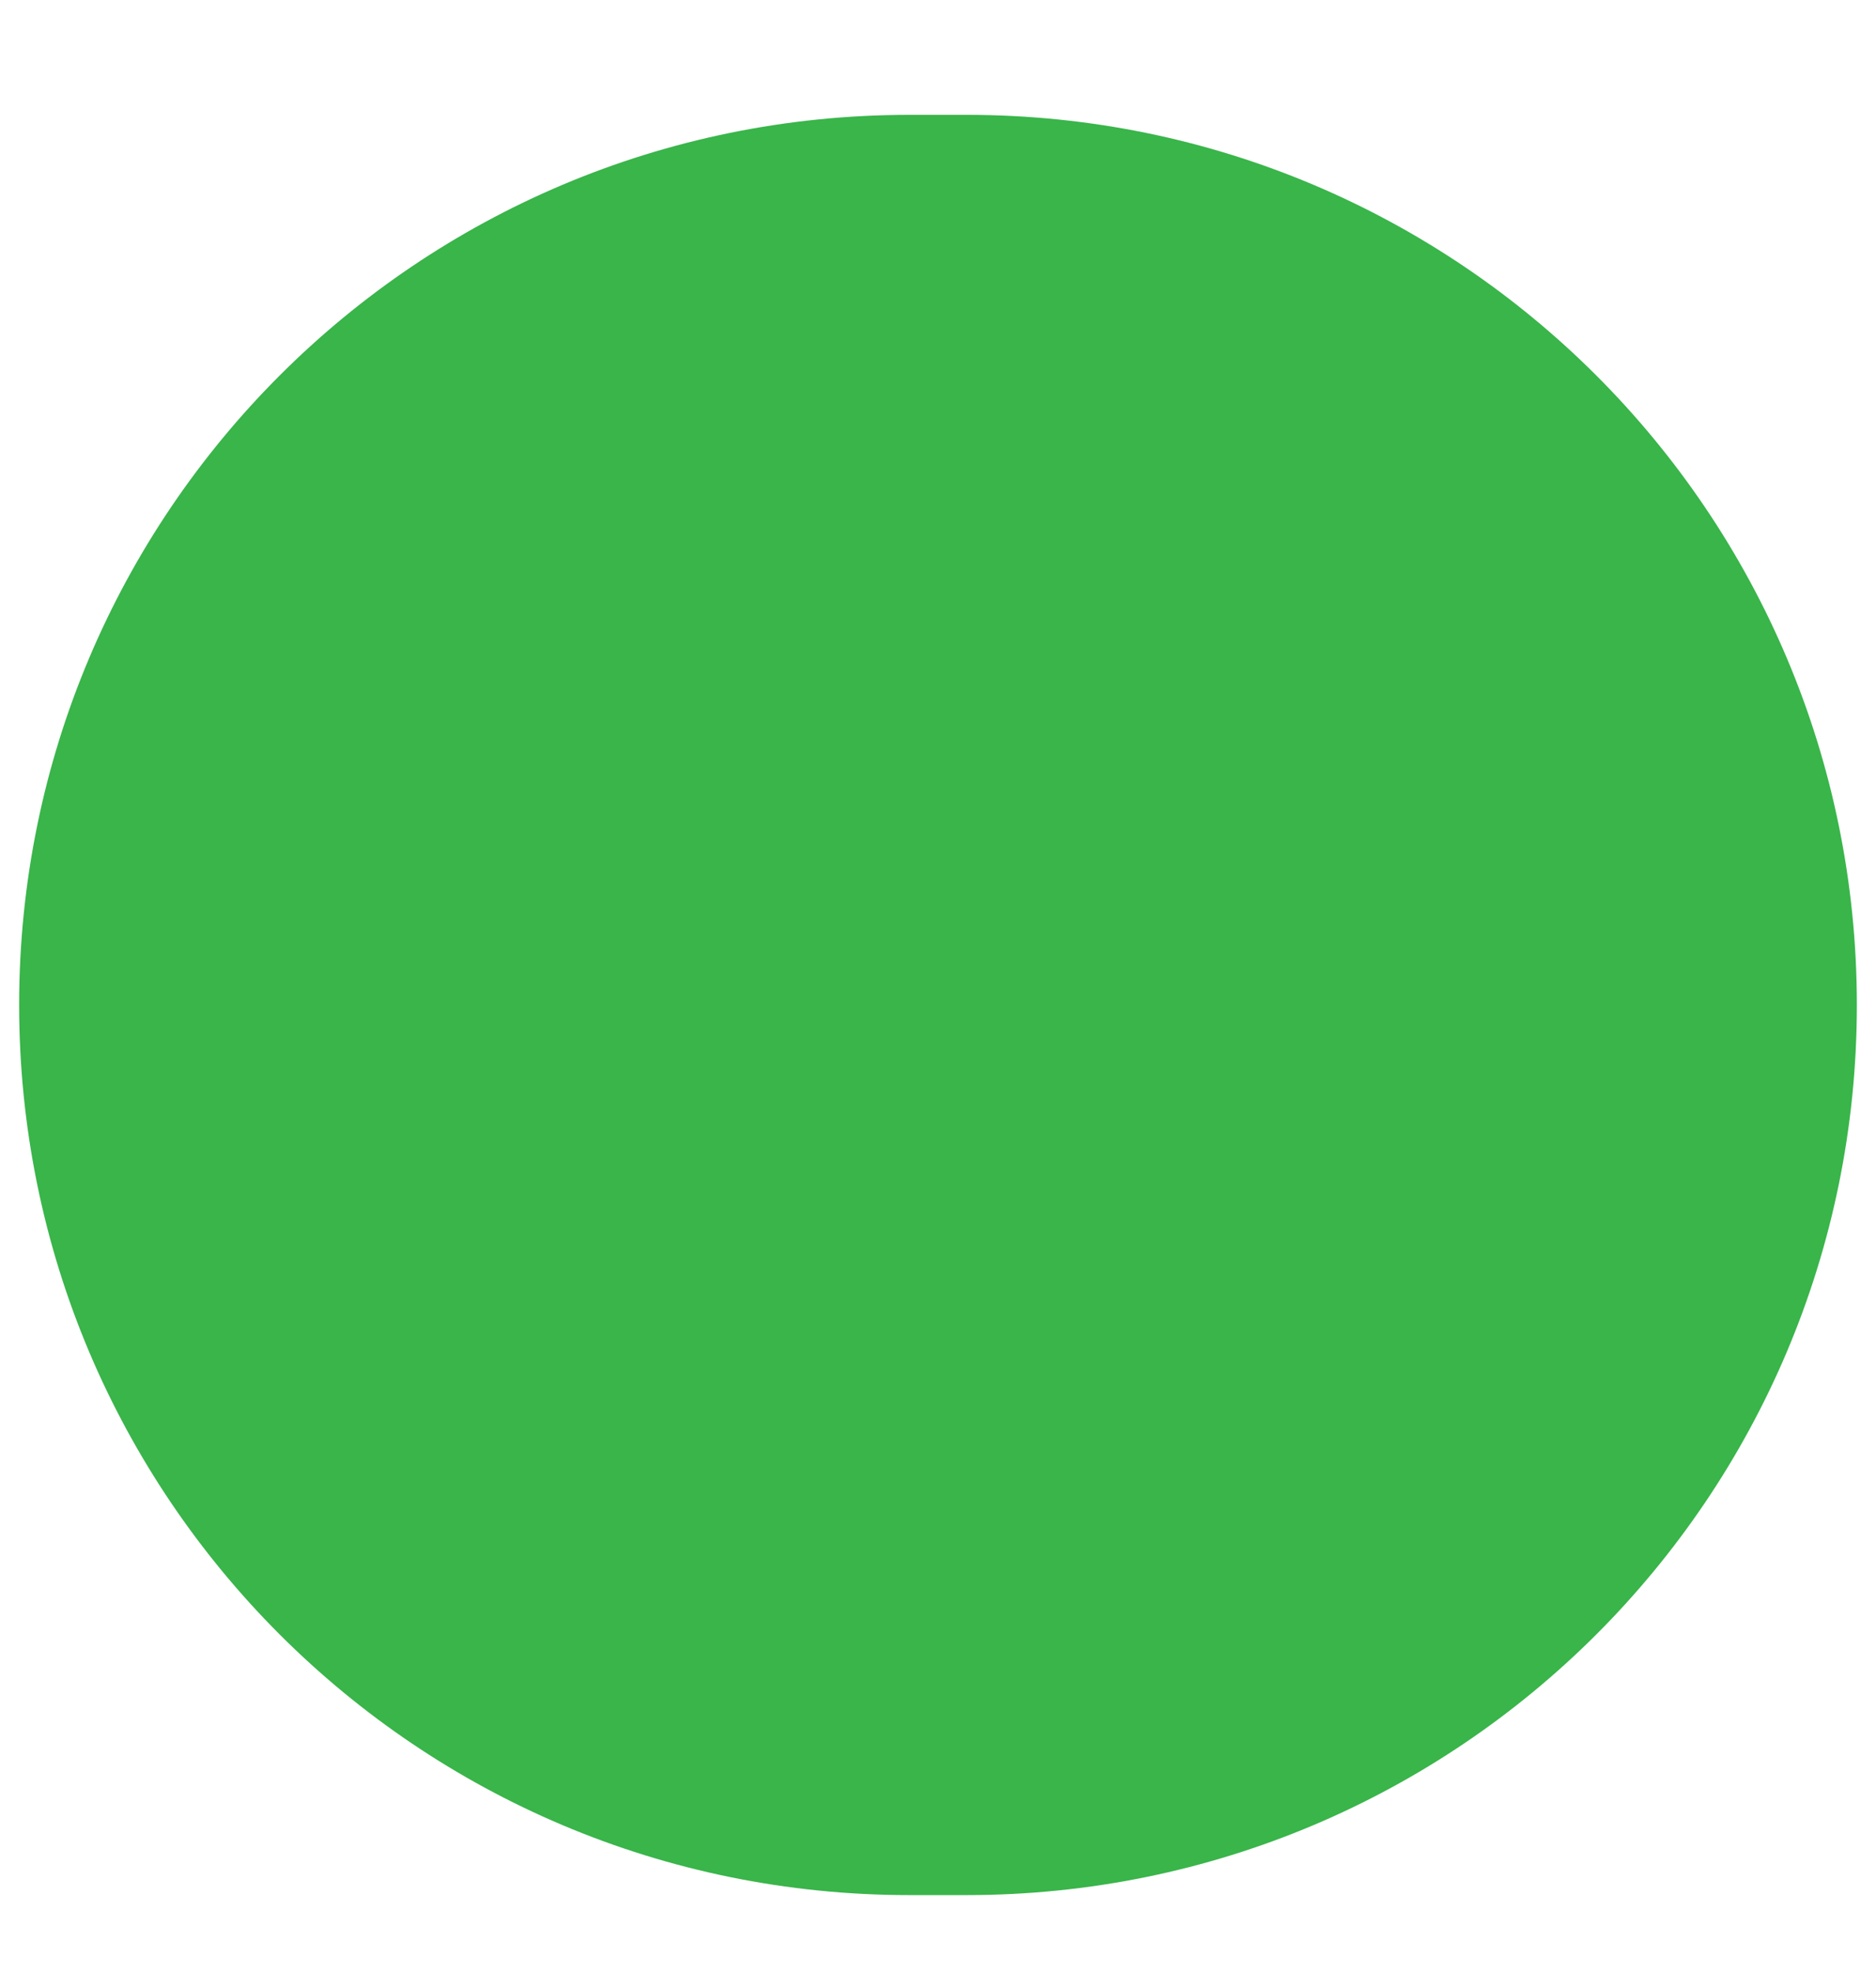 <?xml version="1.0" encoding="utf-8"?>
<!-- Generator: Adobe Illustrator 28.0.0, SVG Export Plug-In . SVG Version: 6.00 Build 0)  -->
<svg version="1.1" id="Capa_1" xmlns="http://www.w3.org/2000/svg" xmlns:xlink="http://www.w3.org/1999/xlink" x="0px" y="0px"
	 viewBox="0 0 98 103" style="enable-background:new 0 0 98 103;" xml:space="preserve">
<style type="text/css">
	.st0{fill:#39B54A;}
</style>
<g>
	<path class="st0" d="M50.5,99h-3C21.8,99,1,78.2,1,52.5v0C1,26.8,21.8,6,47.5,6h3C76.2,6,97,26.8,97,52.5v0
		C97,78.2,76.2,99,50.5,99z"/>
</g>
</svg>
